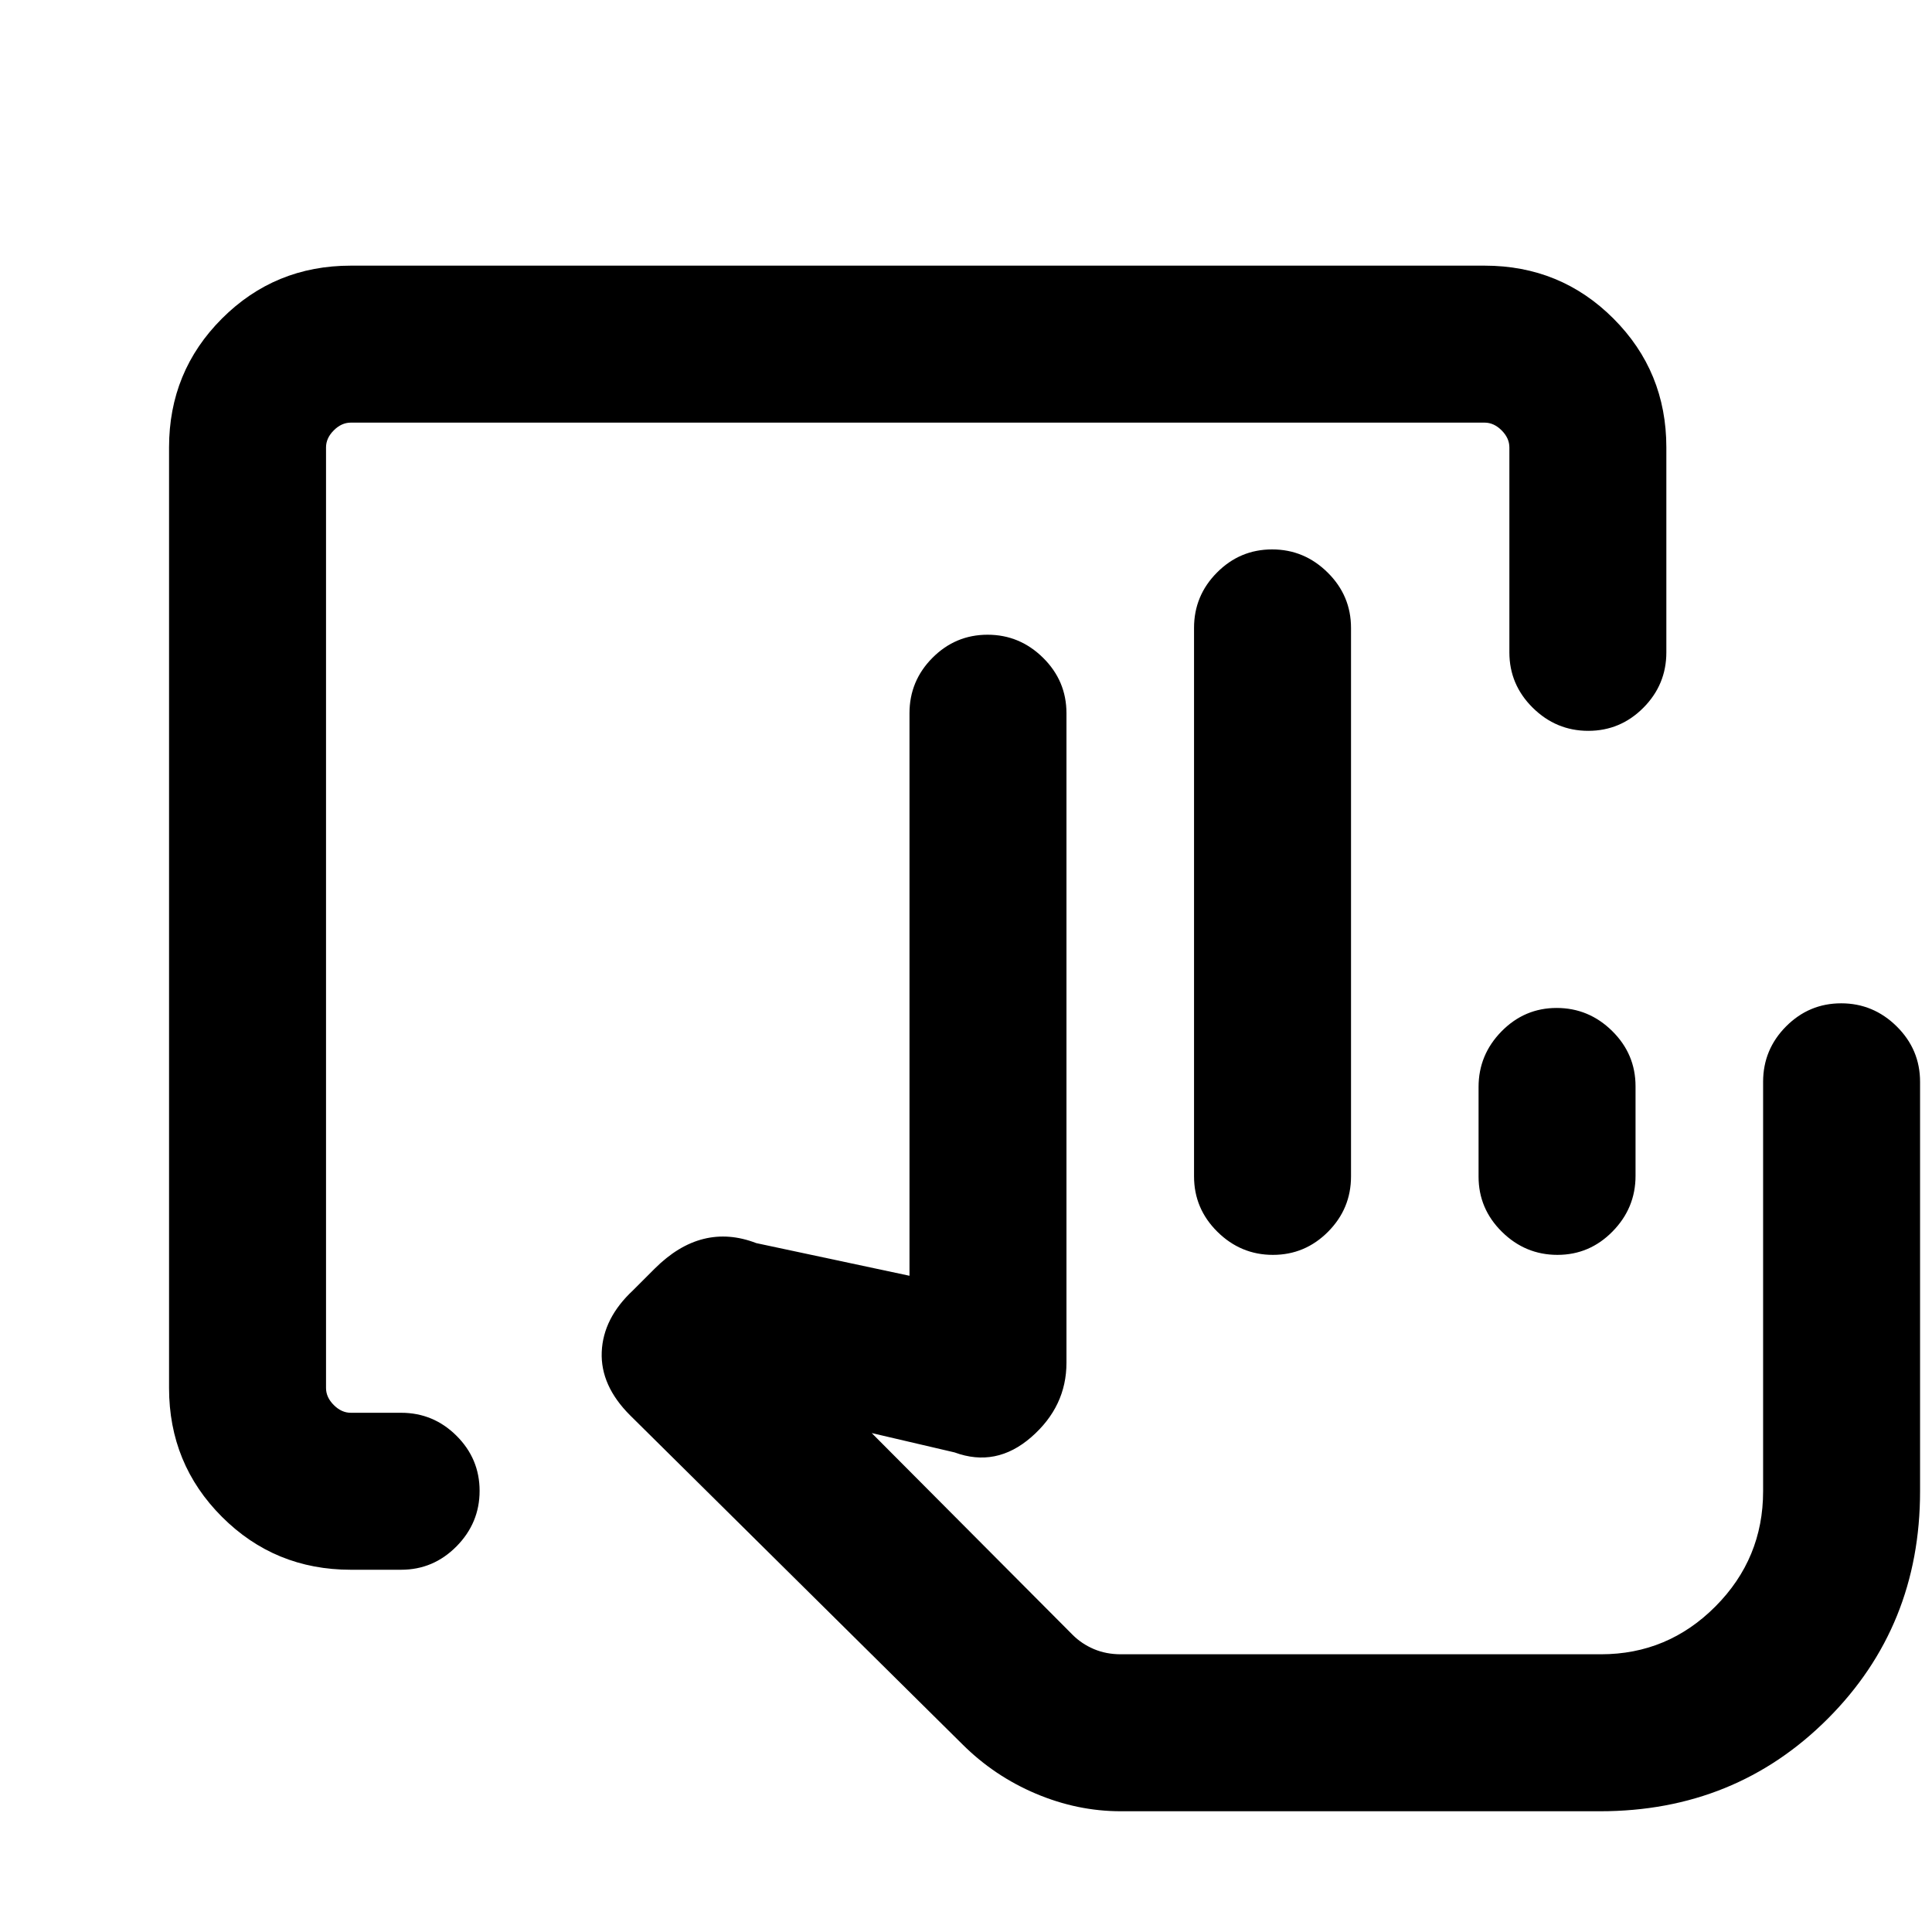 <svg xmlns="http://www.w3.org/2000/svg" height="20" viewBox="0 -960 960 960" width="20"><path d="M174.31-180q-37.73 0-64.02-26.29T84-270.31v-467.38q0-37.73 26.29-64.02T174.31-828h563.38q37.73 0 64.02 26.29T828-737.69v101.84q0 16.05-11.42 27.53-11.42 11.47-27.38 11.47-15.97 0-27.58-11.47Q750-619.8 750-635.85v-101.84q0-4.62-3.85-8.46-3.84-3.85-8.46-3.85H174.31q-4.62 0-8.46 3.85-3.85 3.84-3.85 8.46v467.38q0 4.62 3.85 8.46 3.84 3.85 8.46 3.85h25q16.05 0 27.52 11.42 11.48 11.42 11.48 27.38 0 15.97-11.48 27.58Q215.36-180 199.31-180h-25Zm560.38-195.37v-44.52q0-16.01 11.42-27.64 11.42-11.62 27.38-11.62 15.97 0 27.59 11.45 11.61 11.45 11.61 27.46v44.52q0 16.01-11.42 27.63-11.42 11.63-27.38 11.63-15.97 0-27.58-11.45-11.62-11.45-11.62-27.46ZM795.08-138H532.61 795.08ZM556.86-60q-21.48 0-42.13-8.73-20.65-8.73-36.5-24.52L313.16-256.67q-14.85-14.79-14.16-31.56.69-16.77 15.54-30.62l10.69-10.69q11.69-11.69 24.35-14.84 12.65-3.16 26.19 2.07l76.15 16.23v-279.53q0-16.05 11.42-27.53 11.42-11.47 27.39-11.47 15.96 0 27.58 11.47 11.61 11.48 11.61 27.53v322.76q0 21.69-17.46 36.93-17.46 15.23-38.15 7.61l-41.16-9.61 99.87 100.3q4.52 4.5 10.58 7.06 6.07 2.56 13.32 2.56h238.59q33.24 0 56.9-23.79 23.67-23.8 23.67-57.21v-203.46q0-16.05 11.41-27.53 11.42-11.47 27.39-11.47 15.96 0 27.58 11.47 11.61 11.48 11.61 27.53V-219q0 67.15-45.92 113.08Q862.23-60 795.08-60H556.86Zm36.45-315.46V-648q0-16.05 11.42-27.52Q616.14-687 632.11-687q15.97 0 27.58 11.48 11.62 11.47 11.62 27.52v272.54q0 16.05-11.42 27.52-11.42 11.48-27.39 11.48-15.96 0-27.58-11.48-11.61-11.47-11.61-27.52Z"/></svg>